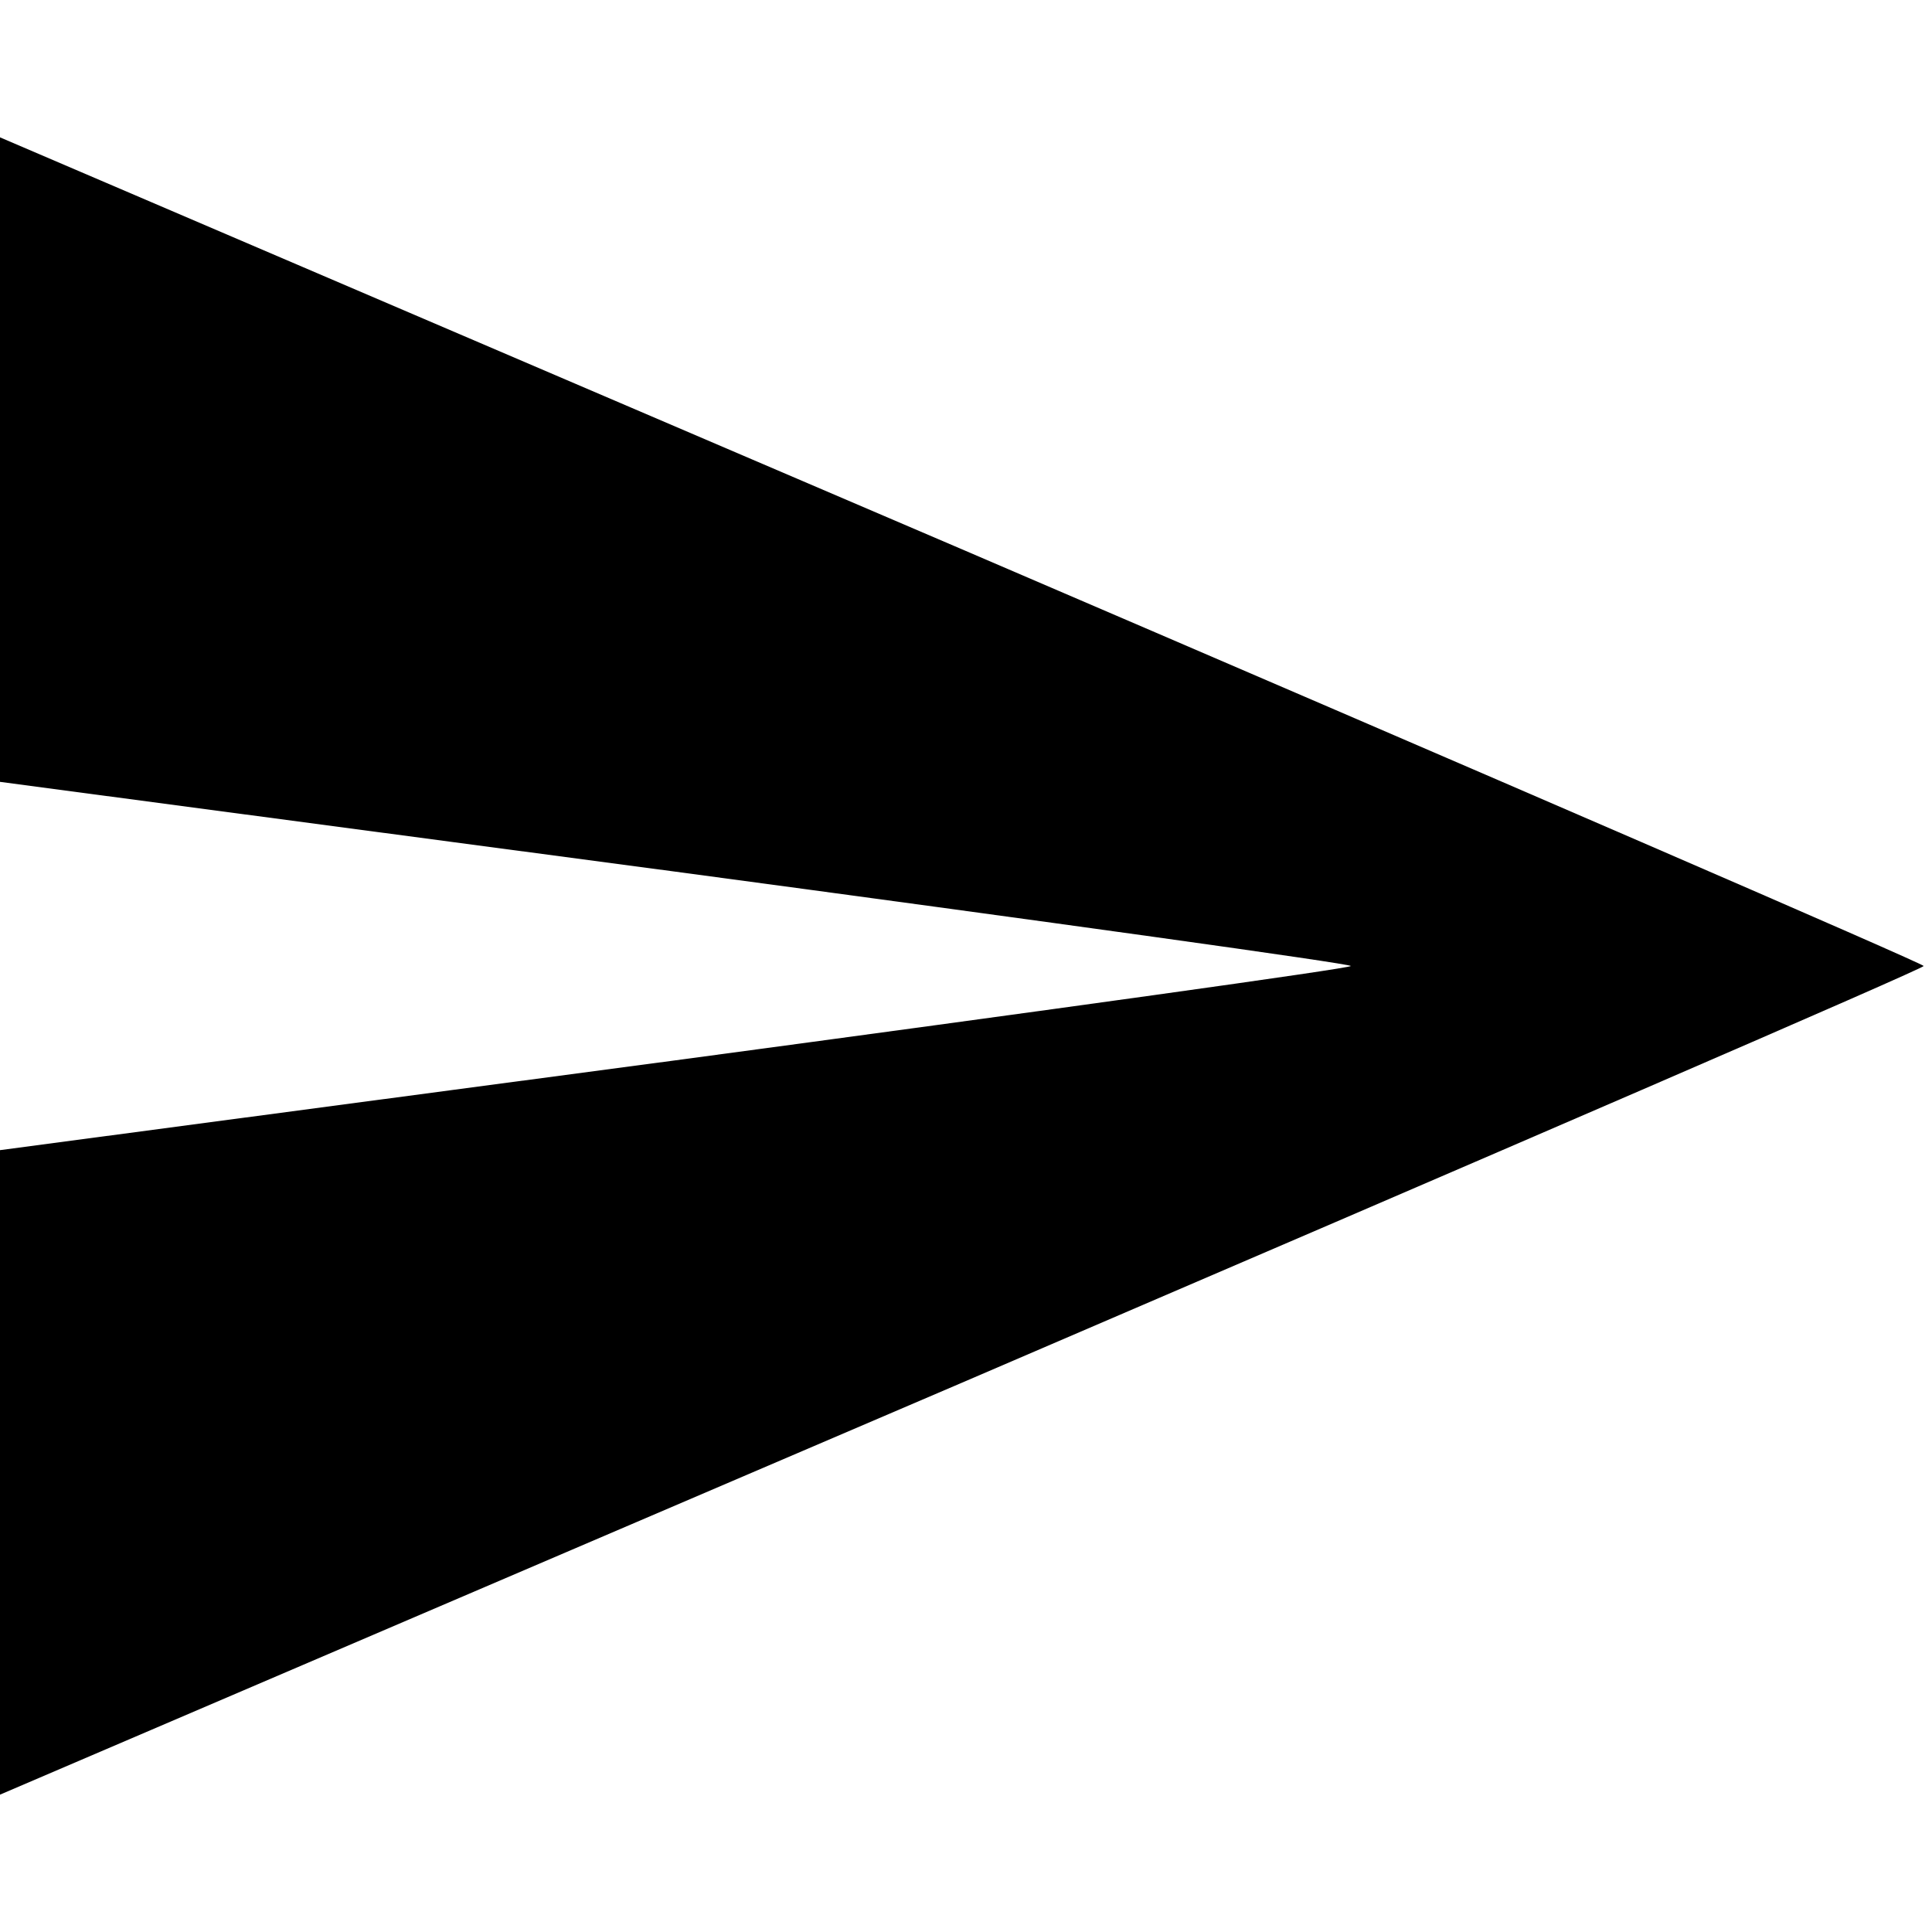 <?xml version="1.0" standalone="no"?>
<!DOCTYPE svg PUBLIC "-//W3C//DTD SVG 20010904//EN"
 "http://www.w3.org/TR/2001/REC-SVG-20010904/DTD/svg10.dtd">
<svg version="1.0" xmlns="http://www.w3.org/2000/svg"
 width="256pt" height="256pt" viewBox="0 0 256 256"
 preserveAspectRatio="xMidYMid meet">

<g transform="translate(0,256) scale(0.1,-0.1)"
fill="#000000" stroke="none">
<path d="M0 1951 l0 -427 895 -119 c492 -66 895 -122 895 -125 0 -3 -403 -59
-895 -125 l-895 -119 0 -427 0 -427 1275 546 c701 301 1275 549 1274 552 0 3
-573 251 -1274 552 l-1275 546 0 -427z"/>
</g>
</svg>
